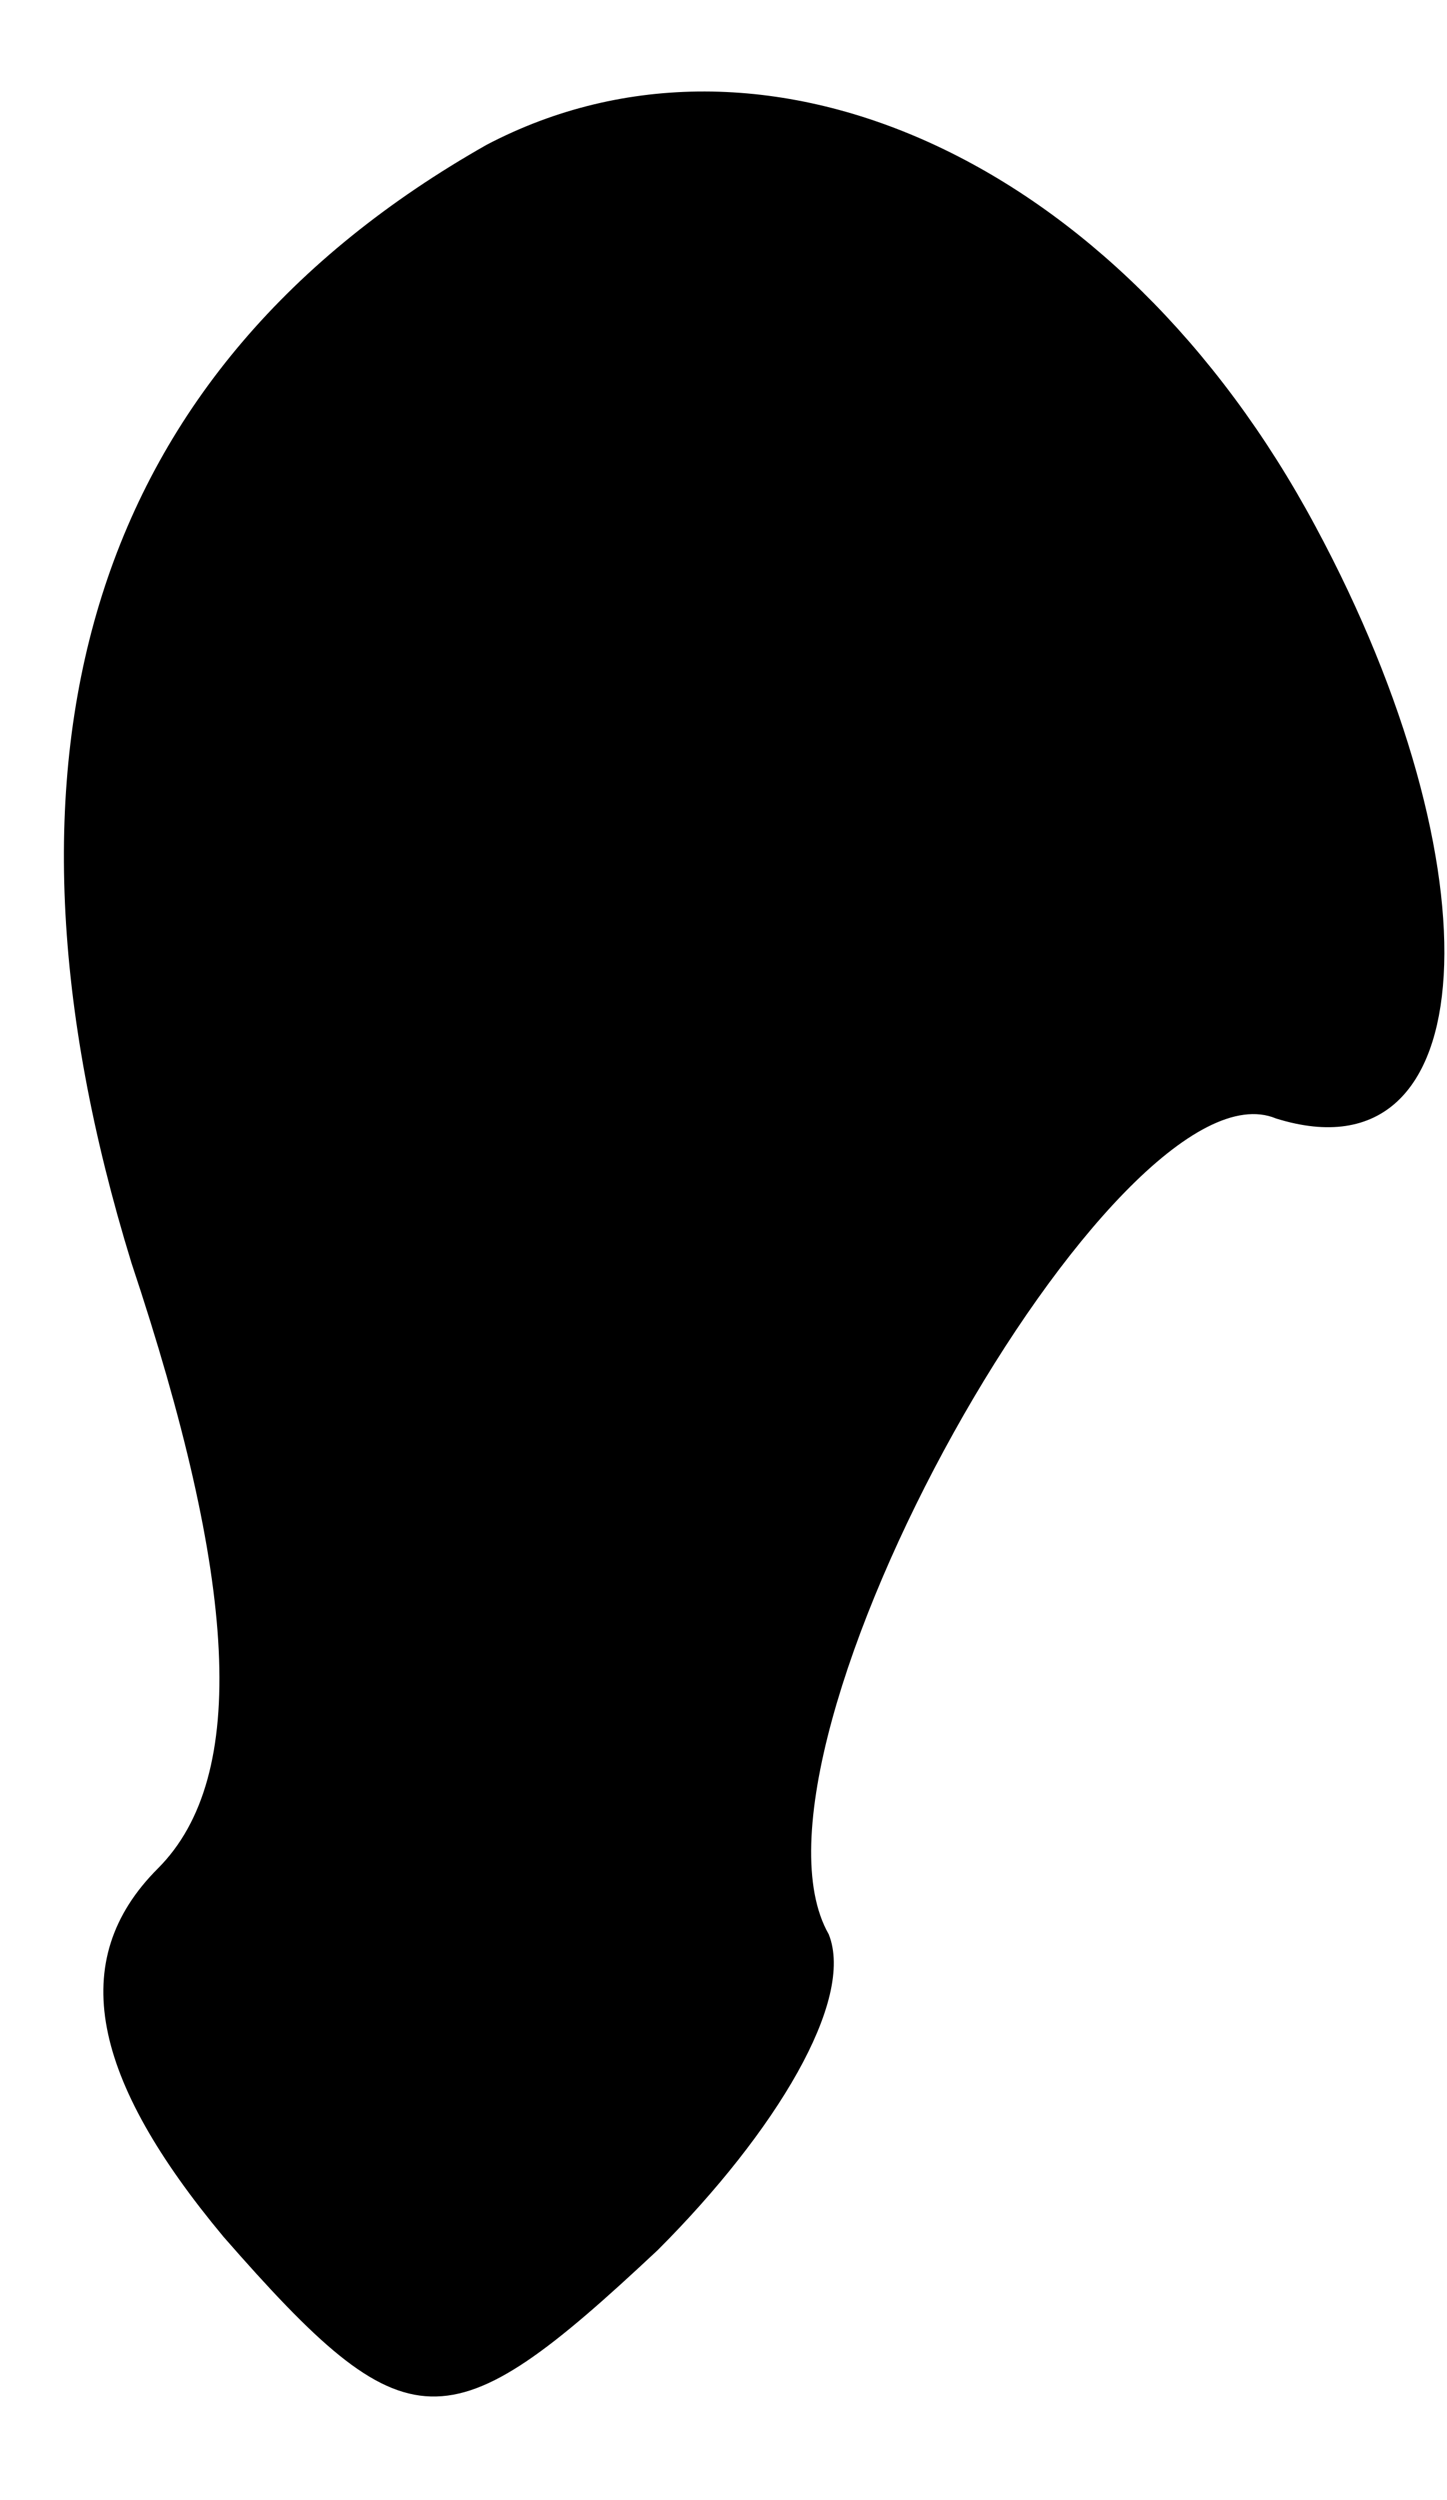<?xml version="1.0" standalone="no"?>
<!DOCTYPE svg PUBLIC "-//W3C//DTD SVG 20010904//EN"
 "http://www.w3.org/TR/2001/REC-SVG-20010904/DTD/svg10.dtd">
<svg version="1.0" xmlns="http://www.w3.org/2000/svg"
 width="11pt" height="19pt" viewBox="0 0 11 19"
 preserveAspectRatio="xMidYMid meet">
<g transform="translate(0,19) scale(0.1,-0.1)"
fill="#000000" stroke="none">
<path fill="#000000" stroke="none" d="M37 179 c-30 -17 -39 -46 -27 -85 8
-24 9 -39 2 -46 -7 -7 -5 -16 5 -28 14 -16 17 -16 33 -1 9 9 15 19 13 24 -8
14 22 67 34 62 16 -5 17 19 3 45 -15 28 -42 40 -63 29z"/>
</g>
</svg>
